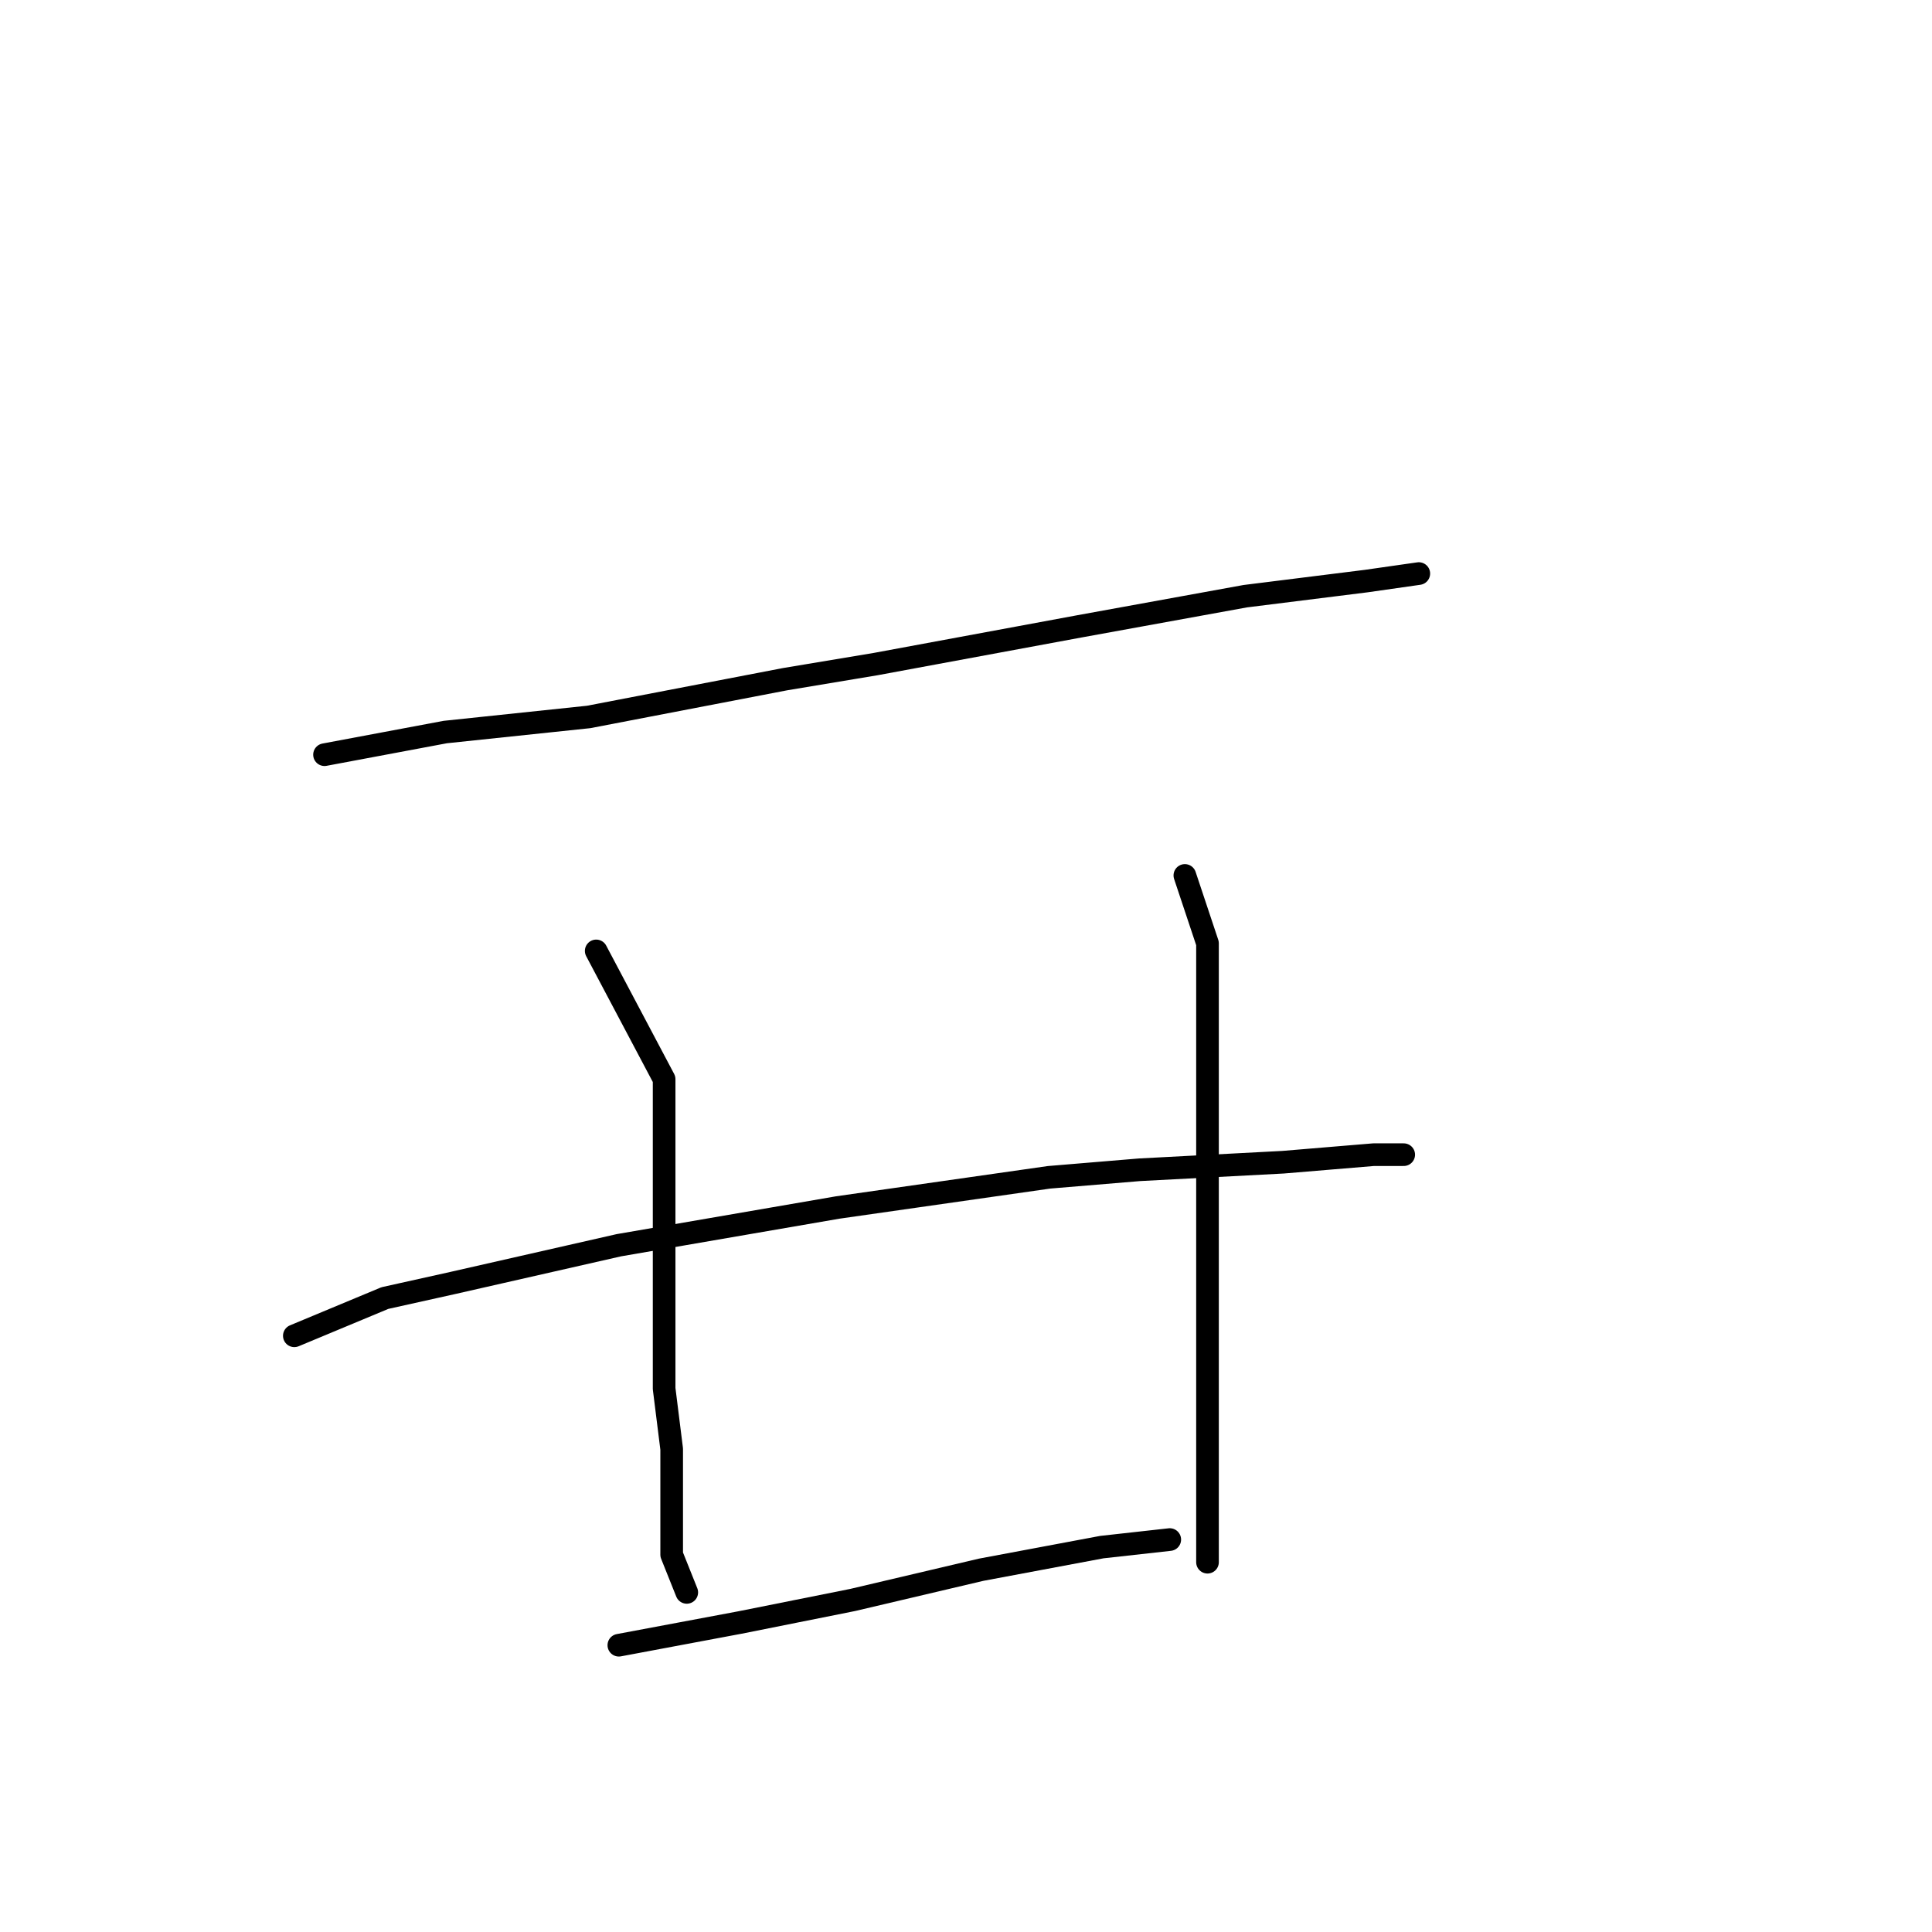 <?xml version="1.0" standalone="no"?>
    <svg width="256" height="256" xmlns="http://www.w3.org/2000/svg" version="1.1">
    <polyline stroke="black" stroke-width="3" stroke-linecap="round" fill="transparent" stroke-linejoin="round" points="43 100 59 97 78 95 104 90 116 88 143 83 165 79 181 77 188 76 188 76 " />
        <polyline stroke="black" stroke-width="3" stroke-linecap="round" fill="transparent" stroke-linejoin="round" points="79 126 88 143 88 150 88 166 88 184 89 192 89 206 91 211 91 211 " />
        <polyline stroke="black" stroke-width="3" stroke-linecap="round" fill="transparent" stroke-linejoin="round" points="157 116 160 125 160 138 160 154 160 172 160 193 160 207 160 207 " />
        <polyline stroke="black" stroke-width="3" stroke-linecap="round" fill="transparent" stroke-linejoin="round" points="39 177 51 172 60 170 82 165 111 160 139 156 151 155 170 154 182 153 186 153 186 153 " />
        <polyline stroke="black" stroke-width="3" stroke-linecap="round" fill="transparent" stroke-linejoin="round" points="82 218 98 215 113 212 130 208 146 205 155 204 155 204 " />
        </svg>